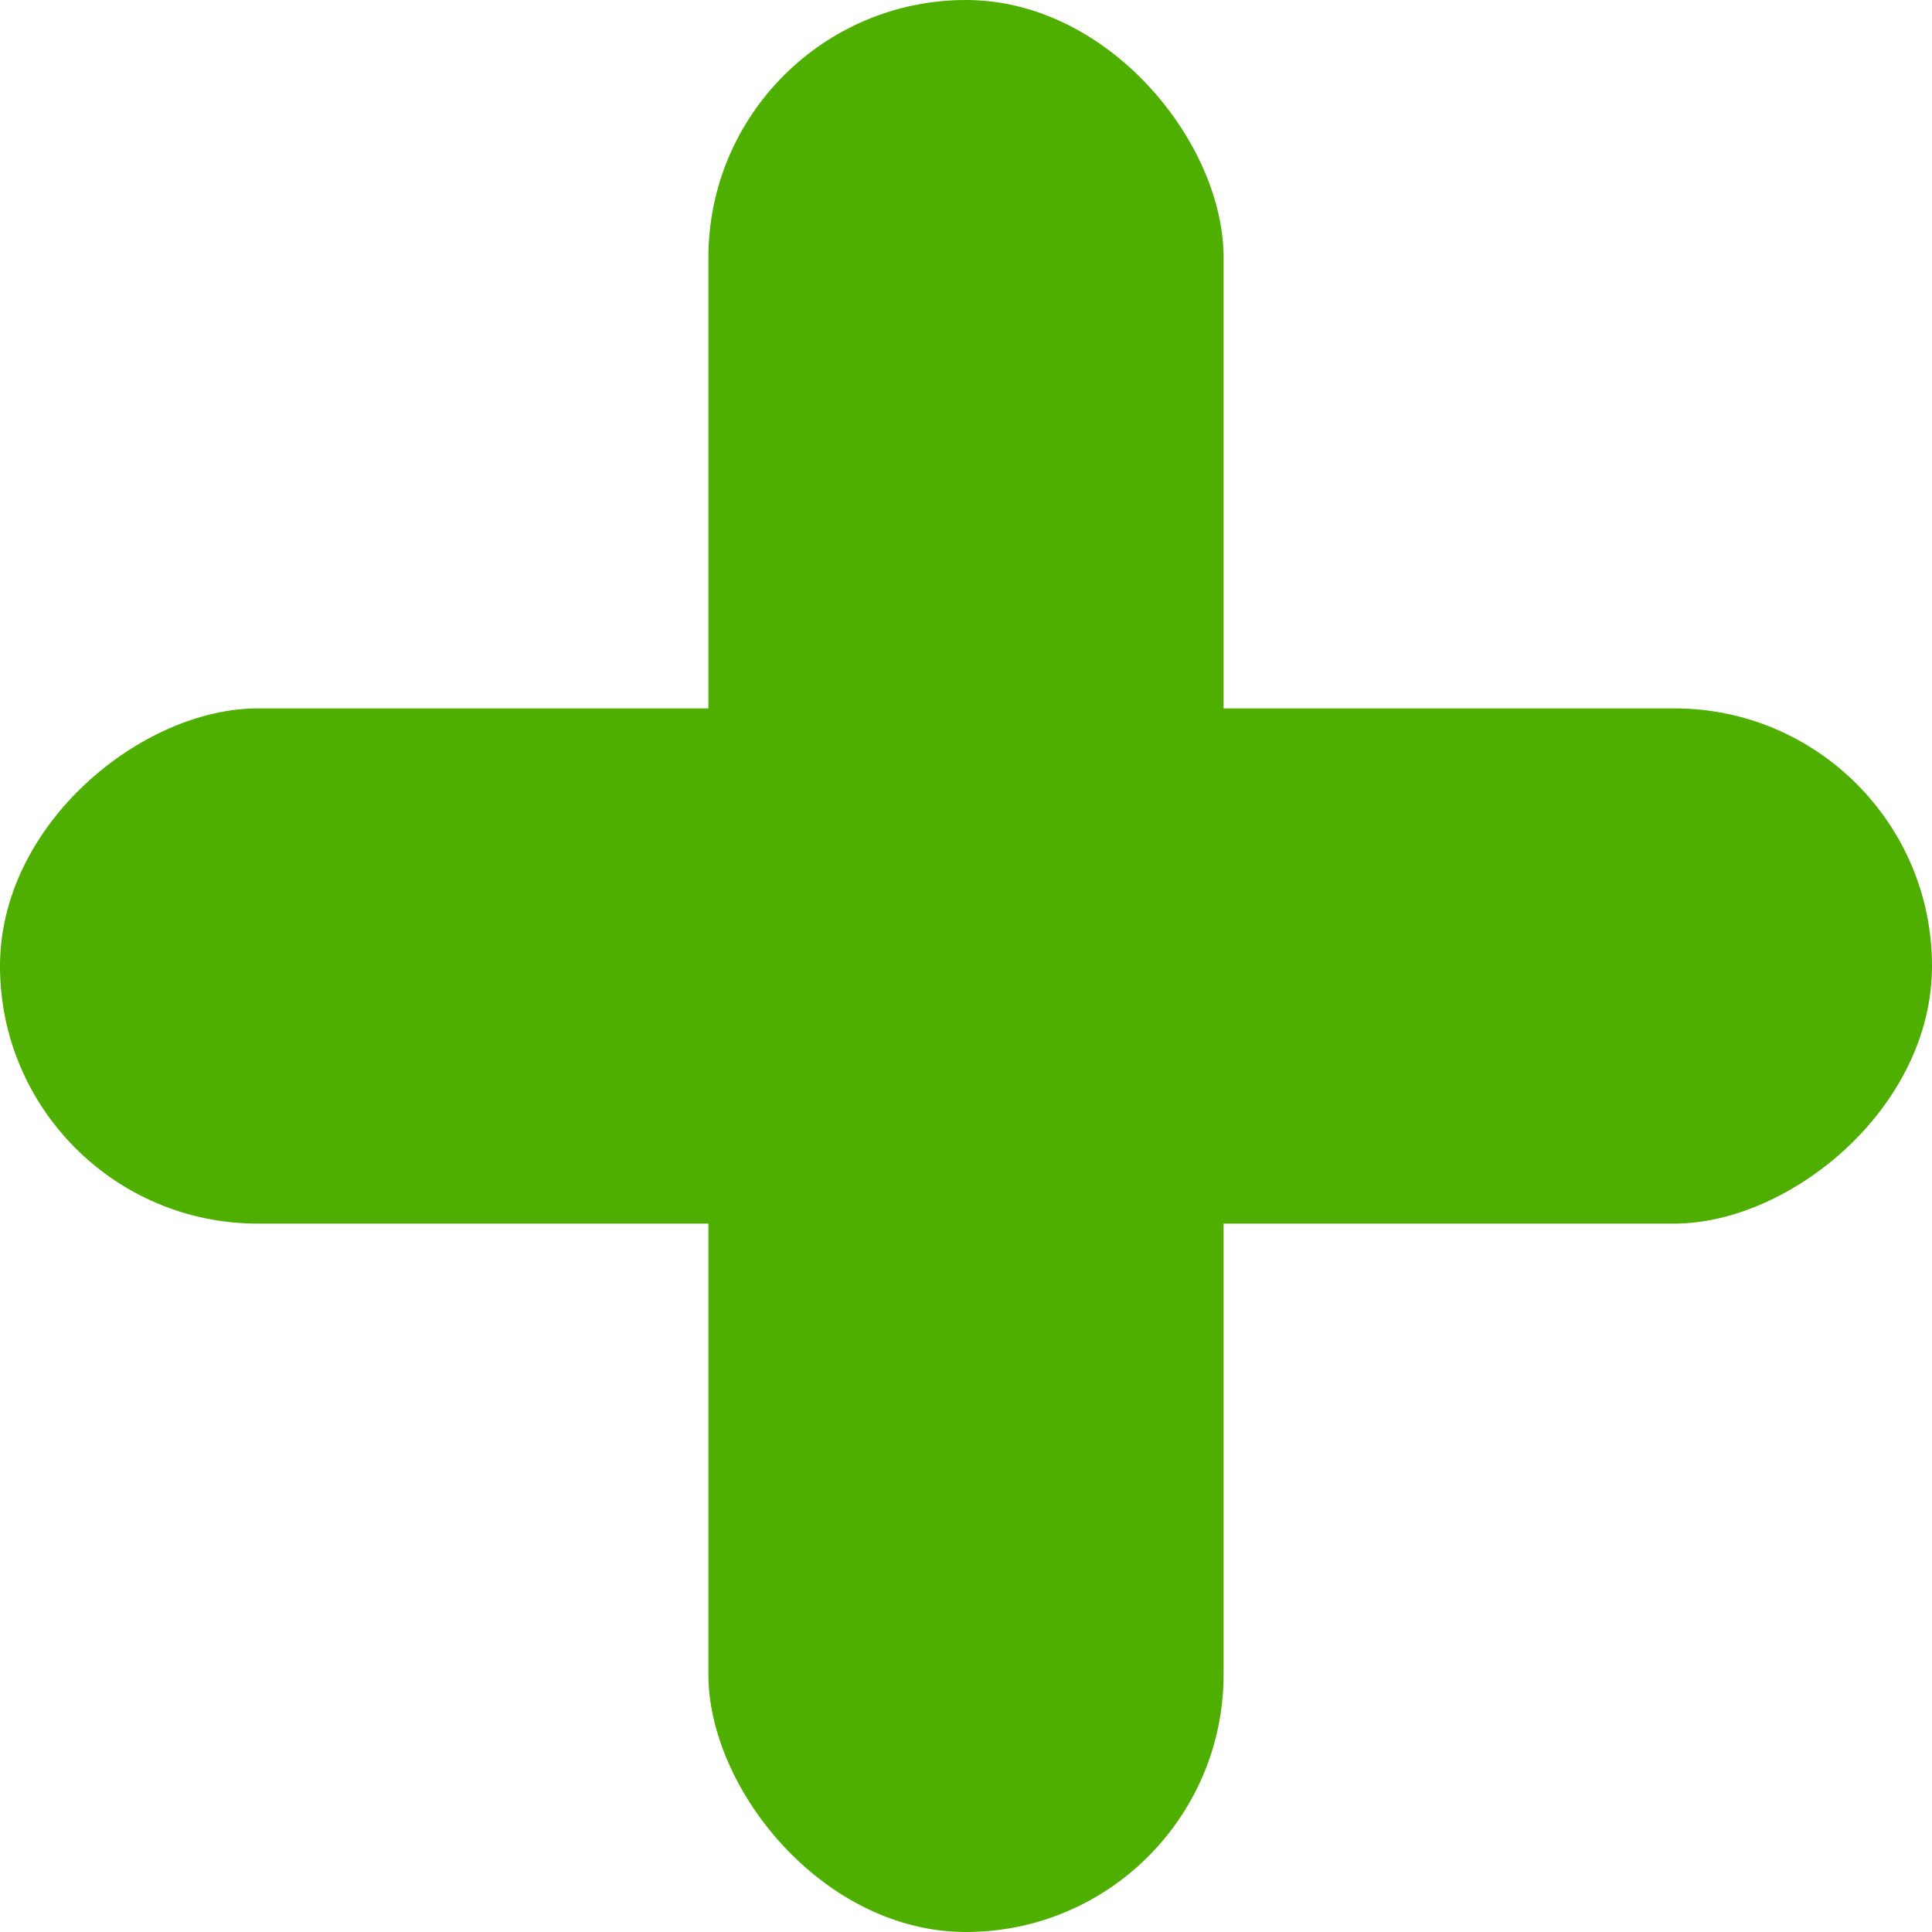 <svg width="30" height="30" viewBox="0 0 30 30" fill="none" xmlns="http://www.w3.org/2000/svg">
<g id="Group 26809">
<rect id="Rectangle 3382" x="11" width="8" height="30" rx="4" fill="#4EAF00"/>
<rect id="Rectangle 3383" y="19" width="8" height="30" rx="4" transform="rotate(-90 0 19)" fill="#4EAF00"/>
</g>
</svg>
